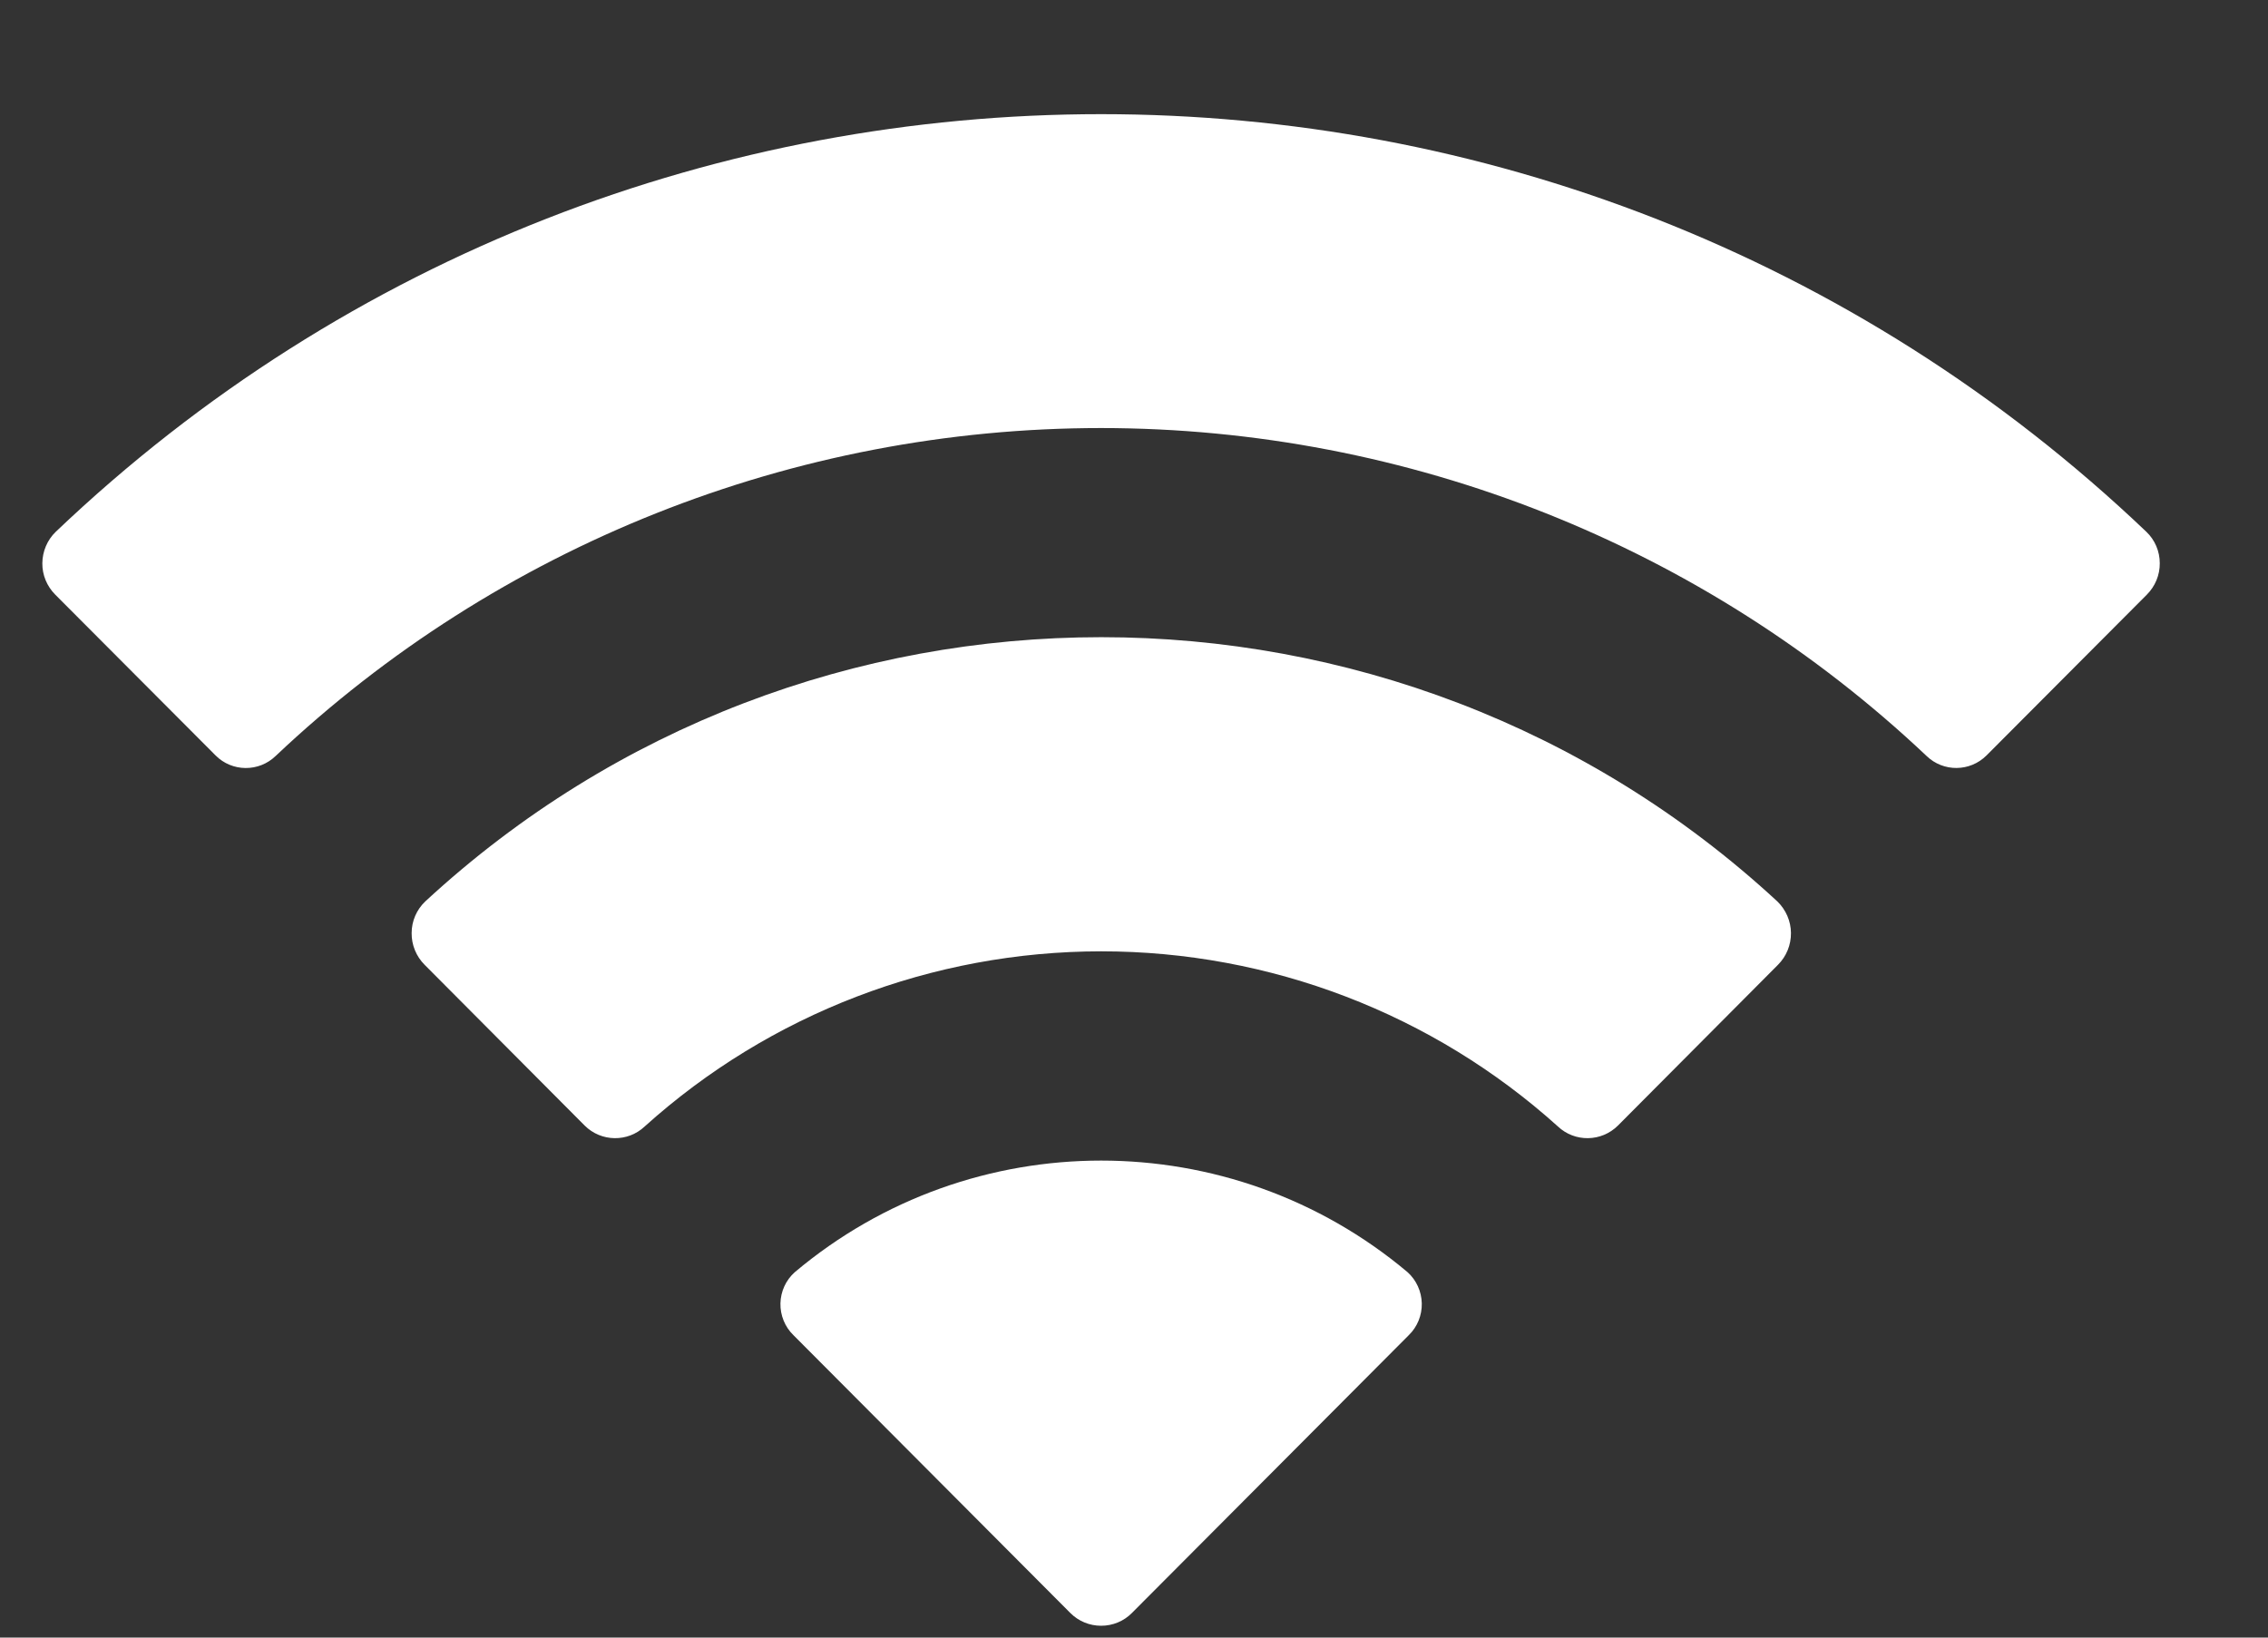 <svg width="18" height="13" viewBox="0 0 18 13" fill="none" xmlns="http://www.w3.org/2000/svg">
<rect x="0" y="0" width="18" height="13" fill="#333333" stroke="none"/>
<path id="Wifi" d="M8.739 3.398C11.177 3.399 13.522 4.33 15.29 6.001C15.423 6.13 15.635 6.128 15.766 5.997L17.038 4.721C17.105 4.654 17.142 4.564 17.141 4.471C17.141 4.377 17.103 4.287 17.035 4.222C12.397 -0.199 5.08 -0.199 0.442 4.222C0.375 4.287 0.337 4.377 0.336 4.471C0.335 4.564 0.372 4.654 0.439 4.721L1.711 5.997C1.842 6.129 2.055 6.13 2.188 6.001C3.955 4.33 6.301 3.398 8.739 3.398ZM8.739 7.552C10.079 7.552 11.371 8.047 12.364 8.942C12.498 9.069 12.71 9.066 12.841 8.935L14.111 7.659C14.178 7.592 14.215 7.501 14.214 7.406C14.213 7.312 14.174 7.222 14.106 7.156C11.082 4.359 6.399 4.359 3.375 7.156C3.306 7.222 3.267 7.312 3.267 7.407C3.266 7.501 3.303 7.592 3.37 7.659L4.64 8.935C4.771 9.066 4.983 9.069 5.117 8.942C6.109 8.048 7.4 7.553 8.739 7.552ZM11.181 10.599C11.249 10.533 11.286 10.441 11.284 10.347C11.282 10.252 11.241 10.162 11.171 10.099C9.767 8.918 7.711 8.918 6.308 10.099C6.237 10.162 6.196 10.252 6.194 10.347C6.192 10.441 6.229 10.533 6.297 10.599L8.495 12.805C8.56 12.87 8.647 12.906 8.739 12.906C8.831 12.906 8.919 12.87 8.983 12.805L11.181 10.599Z" fill="white"/>
</svg>
